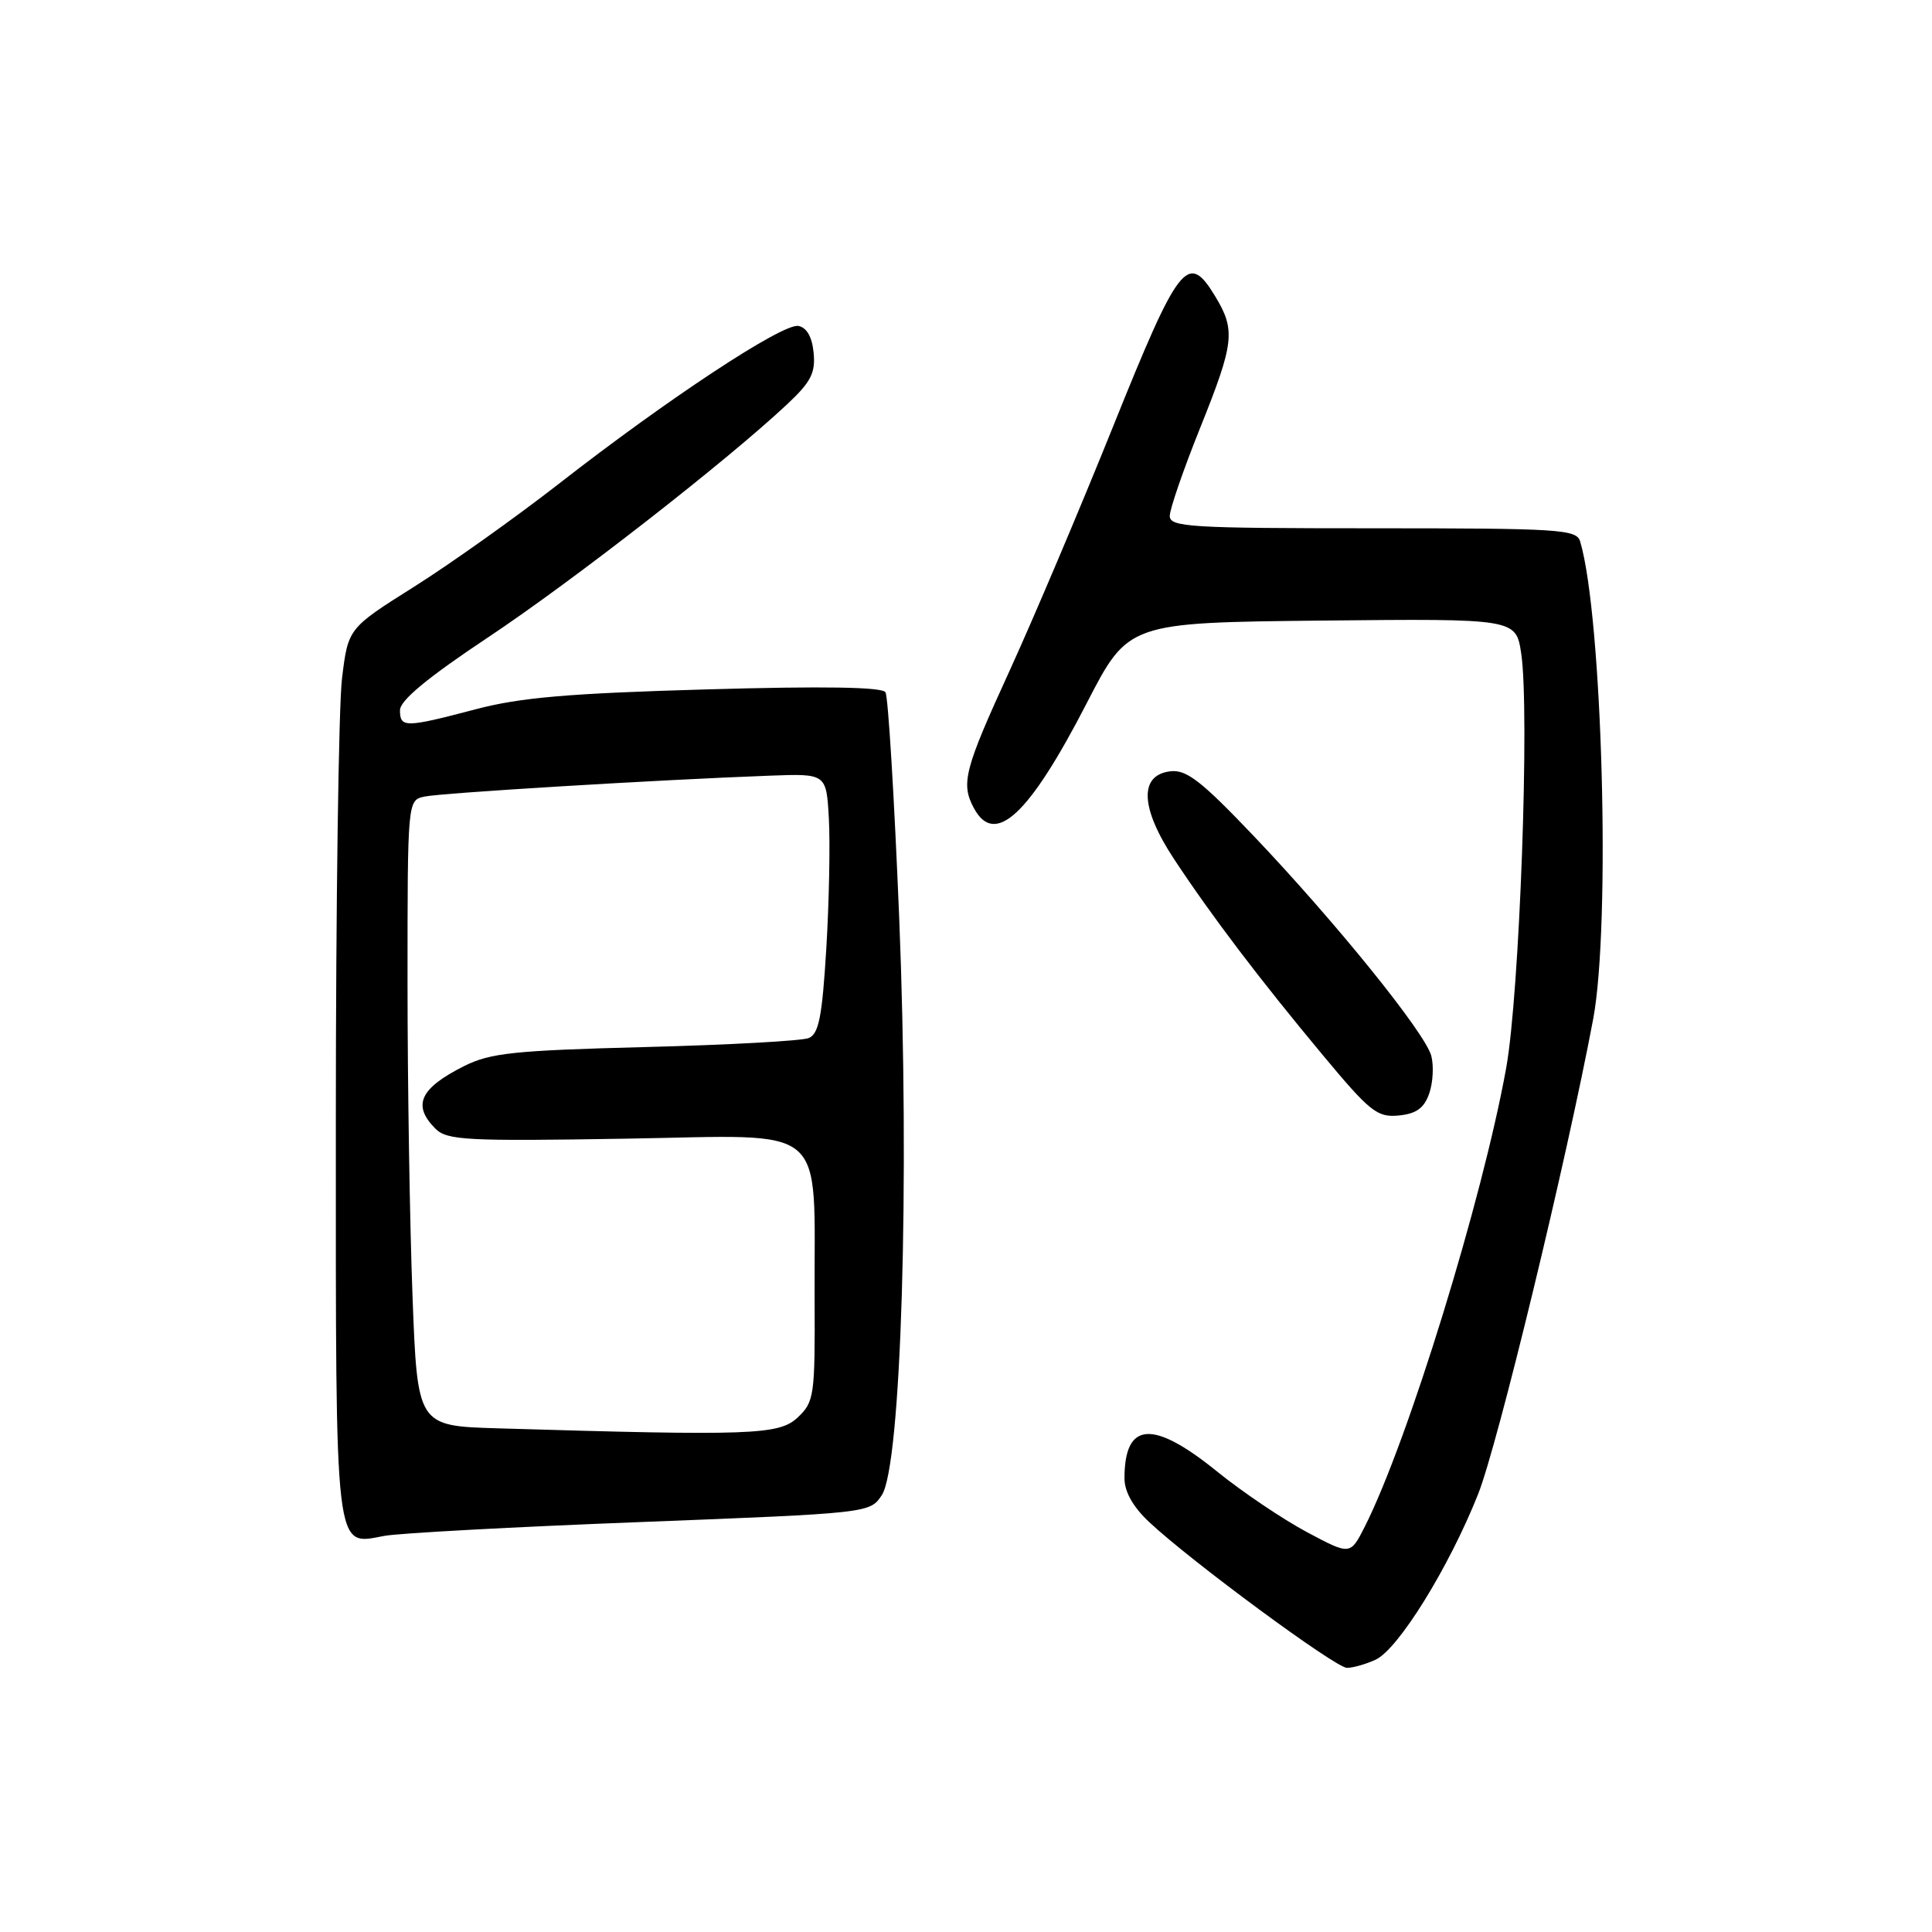 <?xml version="1.0" encoding="UTF-8" standalone="no"?>
<!DOCTYPE svg PUBLIC "-//W3C//DTD SVG 1.1//EN" "http://www.w3.org/Graphics/SVG/1.1/DTD/svg11.dtd" >
<svg xmlns="http://www.w3.org/2000/svg" xmlns:xlink="http://www.w3.org/1999/xlink" version="1.1" viewBox="0 0 256 256">
 <g >
 <path fill="currentColor"
d=" M 182.27 219.92 C 185.27 218.55 191.98 207.72 195.85 198.00 C 198.46 191.44 207.61 153.63 211.11 135.00 C 213.44 122.52 212.33 81.69 209.38 71.75 C 208.91 70.14 206.72 70.00 181.93 70.00 C 157.67 70.00 155.00 69.84 155.00 68.36 C 155.00 67.47 156.80 62.24 159.00 56.76 C 163.58 45.36 163.75 43.75 160.97 39.18 C 157.39 33.31 156.21 34.83 147.49 56.51 C 143.07 67.50 136.87 82.12 133.72 89.00 C 127.78 101.97 127.30 103.83 129.04 107.07 C 131.81 112.24 136.35 108.02 144.00 93.17 C 149.50 82.50 149.50 82.50 175.19 82.23 C 200.87 81.97 200.87 81.97 201.57 86.60 C 202.71 94.23 201.36 131.62 199.58 141.50 C 196.44 158.90 186.55 191.00 180.84 202.29 C 178.92 206.08 178.92 206.08 173.15 203.00 C 169.97 201.30 164.61 197.69 161.24 194.96 C 152.74 188.08 149.00 188.36 149.00 195.89 C 149.00 197.66 150.13 199.67 152.25 201.66 C 157.73 206.82 176.97 221.00 178.48 221.00 C 179.26 221.00 180.97 220.52 182.27 219.92 Z  M 84.88 201.68 C 115.20 200.50 115.27 200.49 116.84 198.12 C 119.43 194.21 120.56 156.61 119.15 121.64 C 118.50 105.76 117.69 92.31 117.33 91.73 C 116.90 91.03 109.23 90.90 93.59 91.35 C 75.36 91.87 68.92 92.42 63.00 93.99 C 53.69 96.44 53.00 96.45 53.00 94.11 C 53.00 92.81 56.65 89.79 64.72 84.42 C 75.94 76.95 96.26 61.11 104.31 53.56 C 107.45 50.62 108.07 49.41 107.81 46.75 C 107.61 44.65 106.90 43.40 105.79 43.19 C 103.73 42.80 88.46 52.86 74.07 64.09 C 68.33 68.56 59.70 74.70 54.88 77.74 C 46.13 83.25 46.13 83.25 45.32 89.88 C 44.87 93.52 44.50 119.94 44.50 148.60 C 44.50 206.71 44.27 204.75 50.94 203.51 C 52.90 203.15 68.17 202.32 84.88 201.68 Z  M 189.38 144.89 C 189.88 143.46 190.00 141.21 189.65 139.89 C 188.82 136.84 177.03 122.24 166.13 110.78 C 159.19 103.49 157.21 101.95 155.09 102.20 C 150.90 102.69 151.09 107.05 155.58 113.85 C 160.57 121.41 166.91 129.76 175.28 139.81 C 181.54 147.33 182.49 148.08 185.33 147.81 C 187.67 147.58 188.70 146.84 189.38 144.89 Z  M 65.91 189.26 C 55.31 188.94 55.31 188.94 54.66 171.72 C 54.30 162.25 54.00 143.60 54.00 130.27 C 54.00 106.04 54.00 106.04 56.25 105.55 C 58.46 105.07 87.31 103.32 102.00 102.78 C 109.50 102.50 109.50 102.50 109.83 108.50 C 110.01 111.80 109.86 119.53 109.49 125.68 C 108.94 134.72 108.50 136.99 107.16 137.55 C 106.25 137.92 96.50 138.46 85.50 138.74 C 68.11 139.19 64.98 139.52 61.50 141.26 C 55.63 144.21 54.60 146.46 57.70 149.56 C 59.24 151.09 61.78 151.23 82.93 150.88 C 110.21 150.44 107.84 148.43 107.94 172.08 C 108.00 185.01 107.89 185.75 105.69 187.83 C 103.22 190.14 99.63 190.27 65.91 189.26 Z "/>
</g>
</svg>